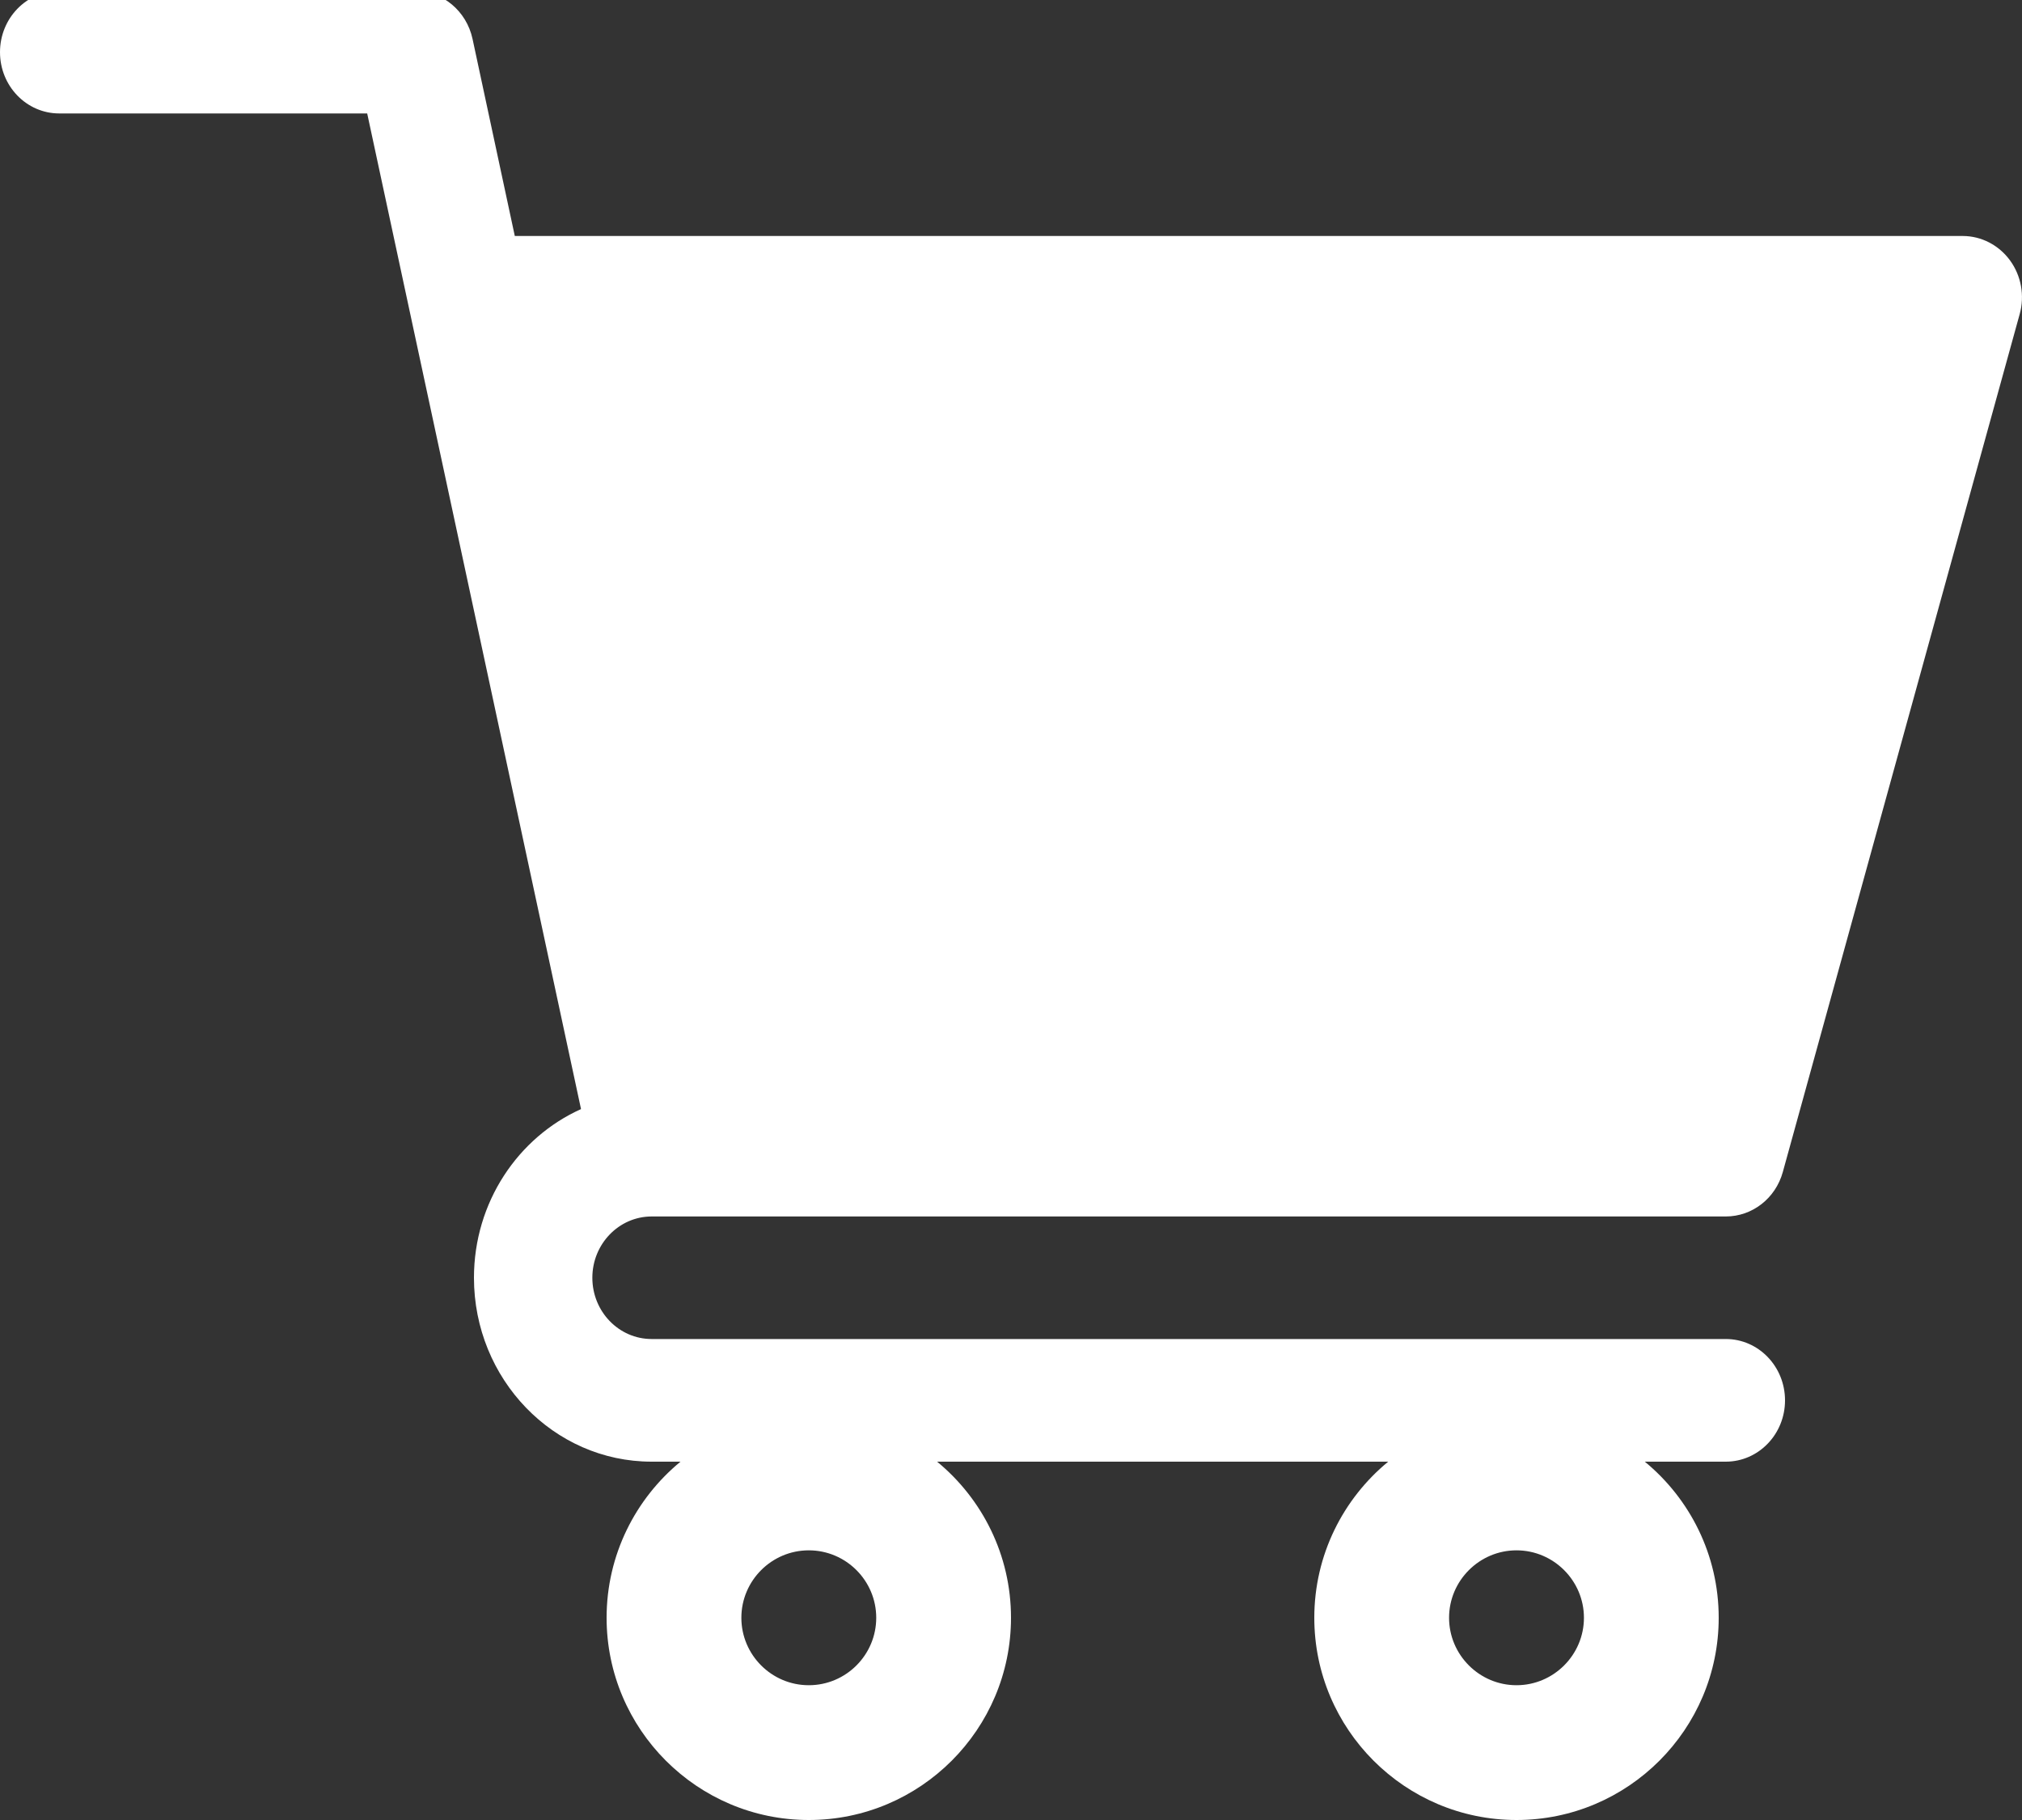 <svg width="20" height="18" viewBox="0 0 20 18" fill="none" xmlns="http://www.w3.org/2000/svg">
<rect x="0" y="0" width="20" height="18" fill="#333333" stroke="none"/>
<path fill-rule="evenodd" clip-rule="evenodd" d="M6.444 12.031L6.447 12.031H17.07C17.332 12.031 17.562 11.852 17.634 11.592L19.977 3.107C20.028 2.924 19.992 2.727 19.882 2.576C19.771 2.424 19.598 2.334 19.414 2.334H5.092L4.674 0.385C4.614 0.107 4.376 -0.09 4.102 -0.09H0.586C0.262 -0.09 0 0.181 0 0.516C0 0.851 0.262 1.122 0.586 1.122H3.632L5.747 10.969C5.124 11.249 4.688 11.891 4.688 12.637C4.688 13.64 5.476 14.456 6.445 14.456H6.731C6.285 14.823 6 15.379 6 16C6 17.103 6.897 18 8 18C9.103 18 10 17.103 10 16C10 15.379 9.715 14.823 9.269 14.456H13.731C13.285 14.823 13 15.379 13 16C13 17.103 13.897 18 15 18C16.103 18 17 17.103 17 16C17 15.379 16.715 14.823 16.269 14.456H17.07C17.394 14.456 17.656 14.184 17.656 13.85C17.656 13.515 17.394 13.243 17.07 13.243H6.445C6.122 13.243 5.859 12.972 5.859 12.637C5.859 12.304 6.121 12.032 6.444 12.031ZM8 15.333C8.368 15.333 8.667 15.633 8.667 16C8.667 16.367 8.368 16.667 8 16.667C7.632 16.667 7.333 16.367 7.333 16C7.333 15.633 7.632 15.333 8 15.333ZM15.667 16C15.667 15.633 15.367 15.333 15 15.333C14.633 15.333 14.333 15.633 14.333 16C14.333 16.367 14.633 16.667 15 16.667C15.367 16.667 15.667 16.367 15.667 16Z" fill="white"/>
</svg>
